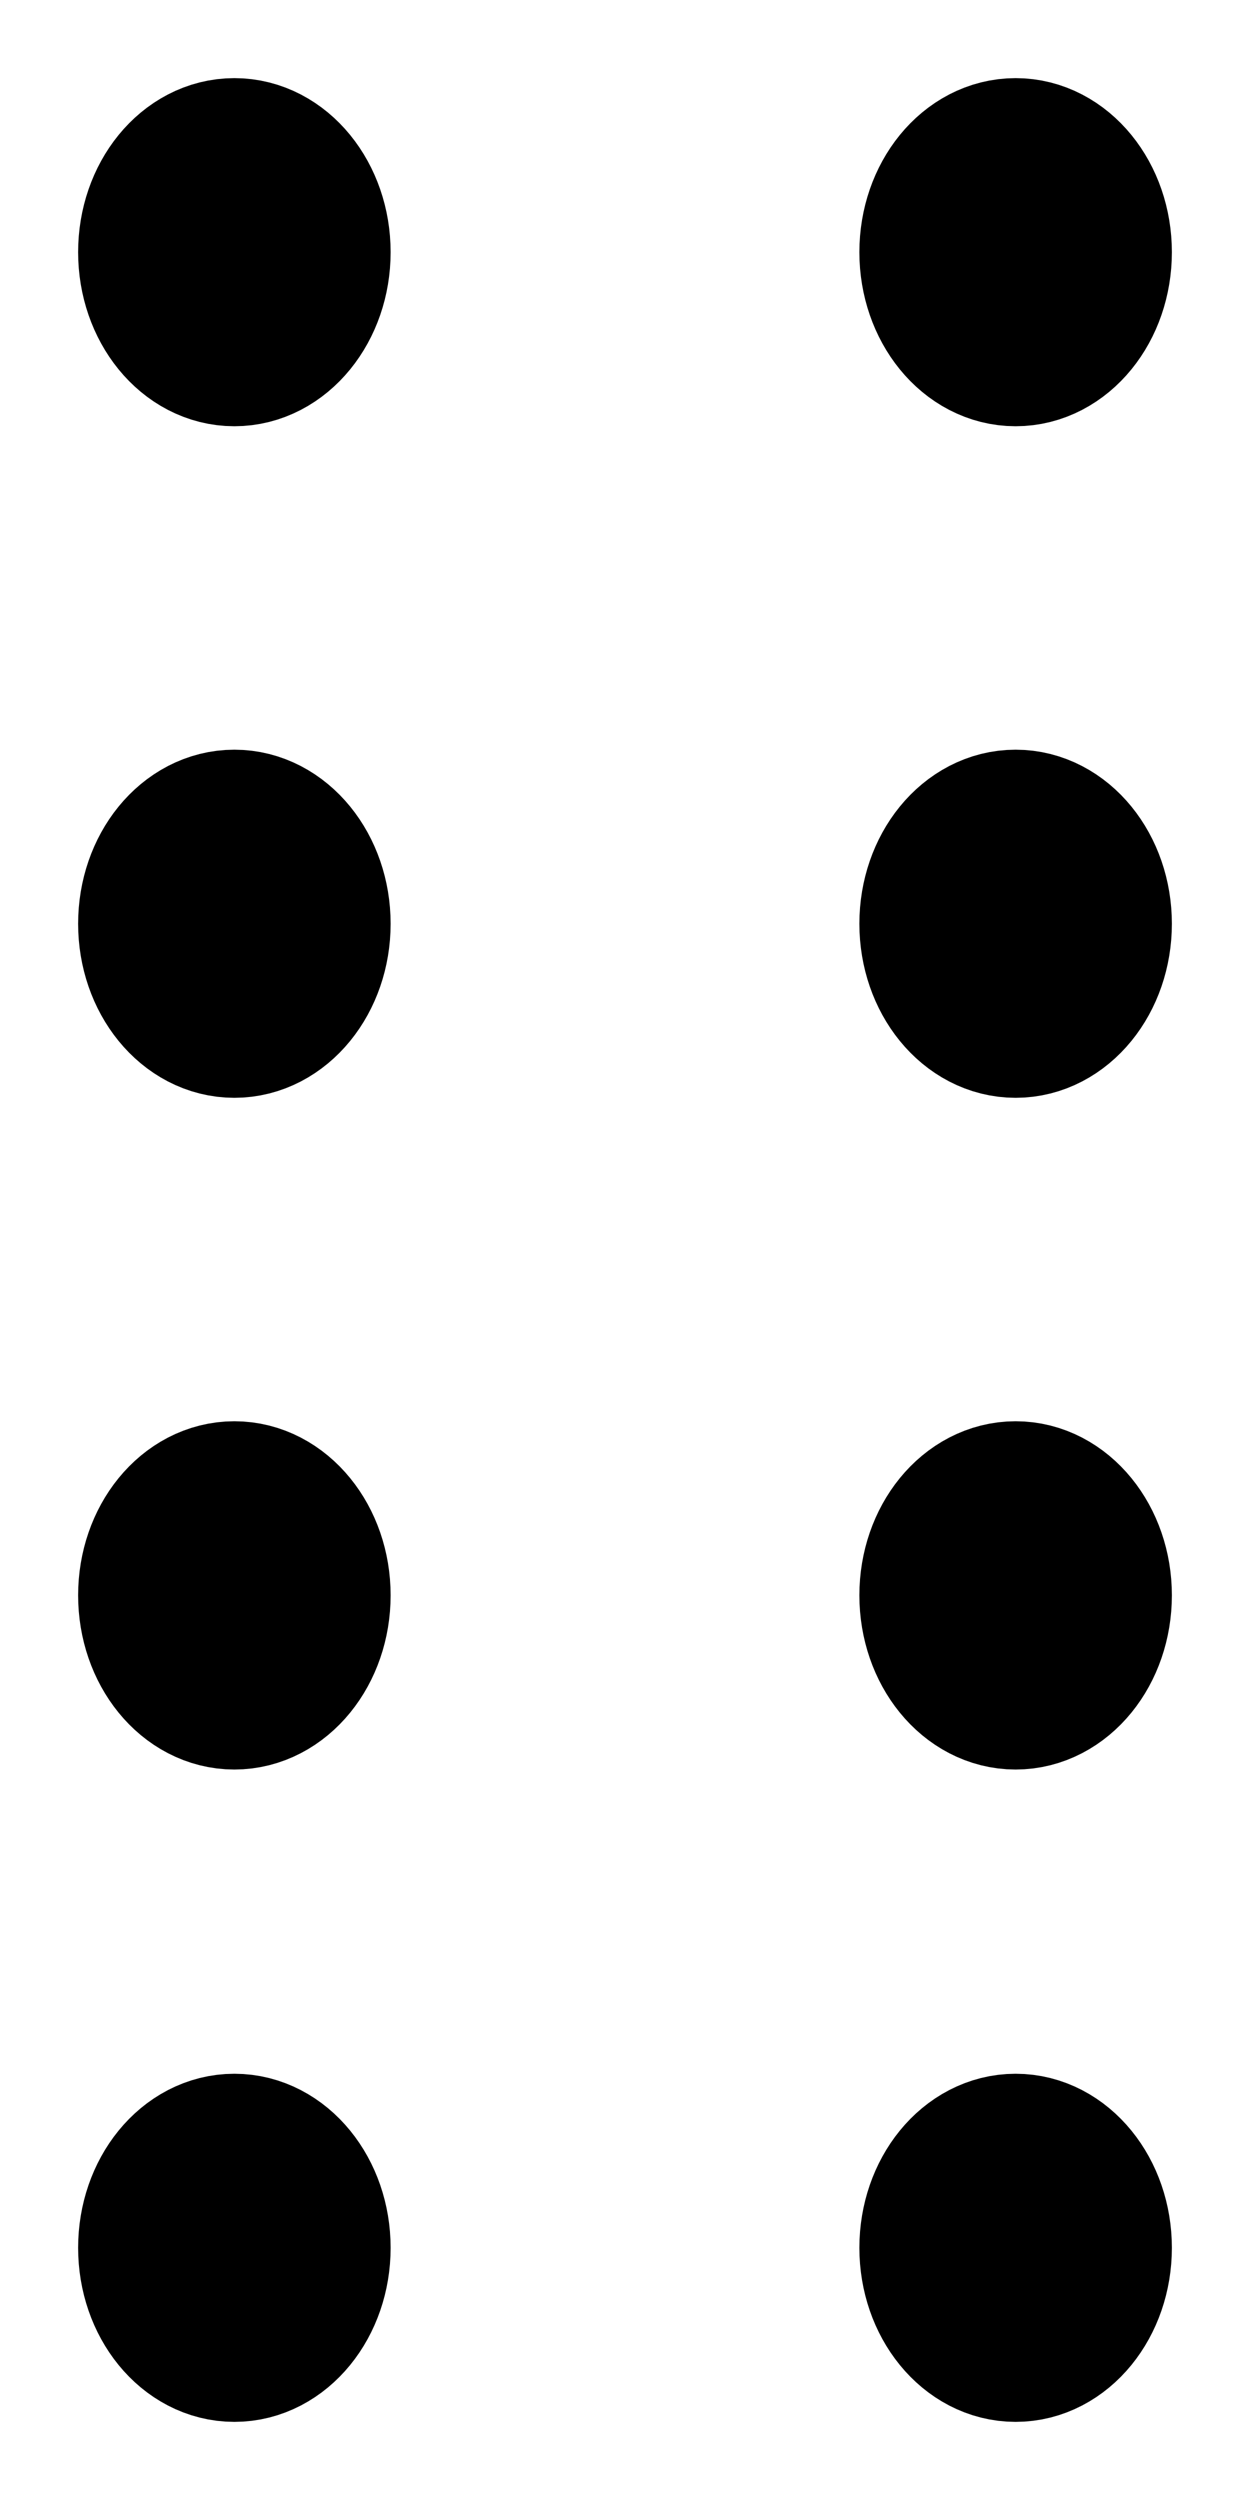 <svg width="8" height="16" viewBox="0 0 8 16" fill="none" xmlns="http://www.w3.org/2000/svg">
<path d="M6.5 6.526C6.776 6.526 7 6.251 7 5.912C7 5.573 6.776 5.298 6.5 5.298C6.224 5.298 6 5.573 6 5.912C6 6.251 6.224 6.526 6.5 6.526Z" stroke="black" stroke-linecap="round" stroke-linejoin="round"/>
<path d="M6.5 2.228C6.776 2.228 7 1.953 7 1.614C7 1.275 6.776 1 6.5 1C6.224 1 6 1.275 6 1.614C6 1.953 6.224 2.228 6.5 2.228Z" stroke="black" stroke-linecap="round" stroke-linejoin="round"/>
<path d="M6.5 10.825C6.776 10.825 7 10.55 7 10.21C7 9.871 6.776 9.596 6.5 9.596C6.224 9.596 6 9.871 6 10.21C6 10.55 6.224 10.825 6.5 10.825Z" stroke="black" stroke-linecap="round" stroke-linejoin="round"/>
<path d="M6.5 15C6.776 15 7 14.725 7 14.386C7 14.047 6.776 13.772 6.5 13.772C6.224 13.772 6 14.047 6 14.386C6 14.725 6.224 15 6.5 15Z" stroke="black" stroke-linecap="round" stroke-linejoin="round"/>
<path d="M1.5 6.526C1.776 6.526 2 6.251 2 5.912C2 5.573 1.776 5.298 1.5 5.298C1.224 5.298 1 5.573 1 5.912C1 6.251 1.224 6.526 1.5 6.526Z" stroke="black" stroke-linecap="round" stroke-linejoin="round"/>
<path d="M1.5 2.228C1.776 2.228 2 1.953 2 1.614C2 1.275 1.776 1 1.5 1C1.224 1 1 1.275 1 1.614C1 1.953 1.224 2.228 1.5 2.228Z" stroke="black" stroke-linecap="round" stroke-linejoin="round"/>
<path d="M1.5 10.825C1.776 10.825 2 10.55 2 10.21C2 9.871 1.776 9.596 1.5 9.596C1.224 9.596 1 9.871 1 10.21C1 10.55 1.224 10.825 1.5 10.825Z" stroke="black" stroke-linecap="round" stroke-linejoin="round"/>
<path d="M1.5 15C1.776 15 2 14.725 2 14.386C2 14.047 1.776 13.772 1.5 13.772C1.224 13.772 1 14.047 1 14.386C1 14.725 1.224 15 1.5 15Z" stroke="black" stroke-linecap="round" stroke-linejoin="round"/>
</svg>

